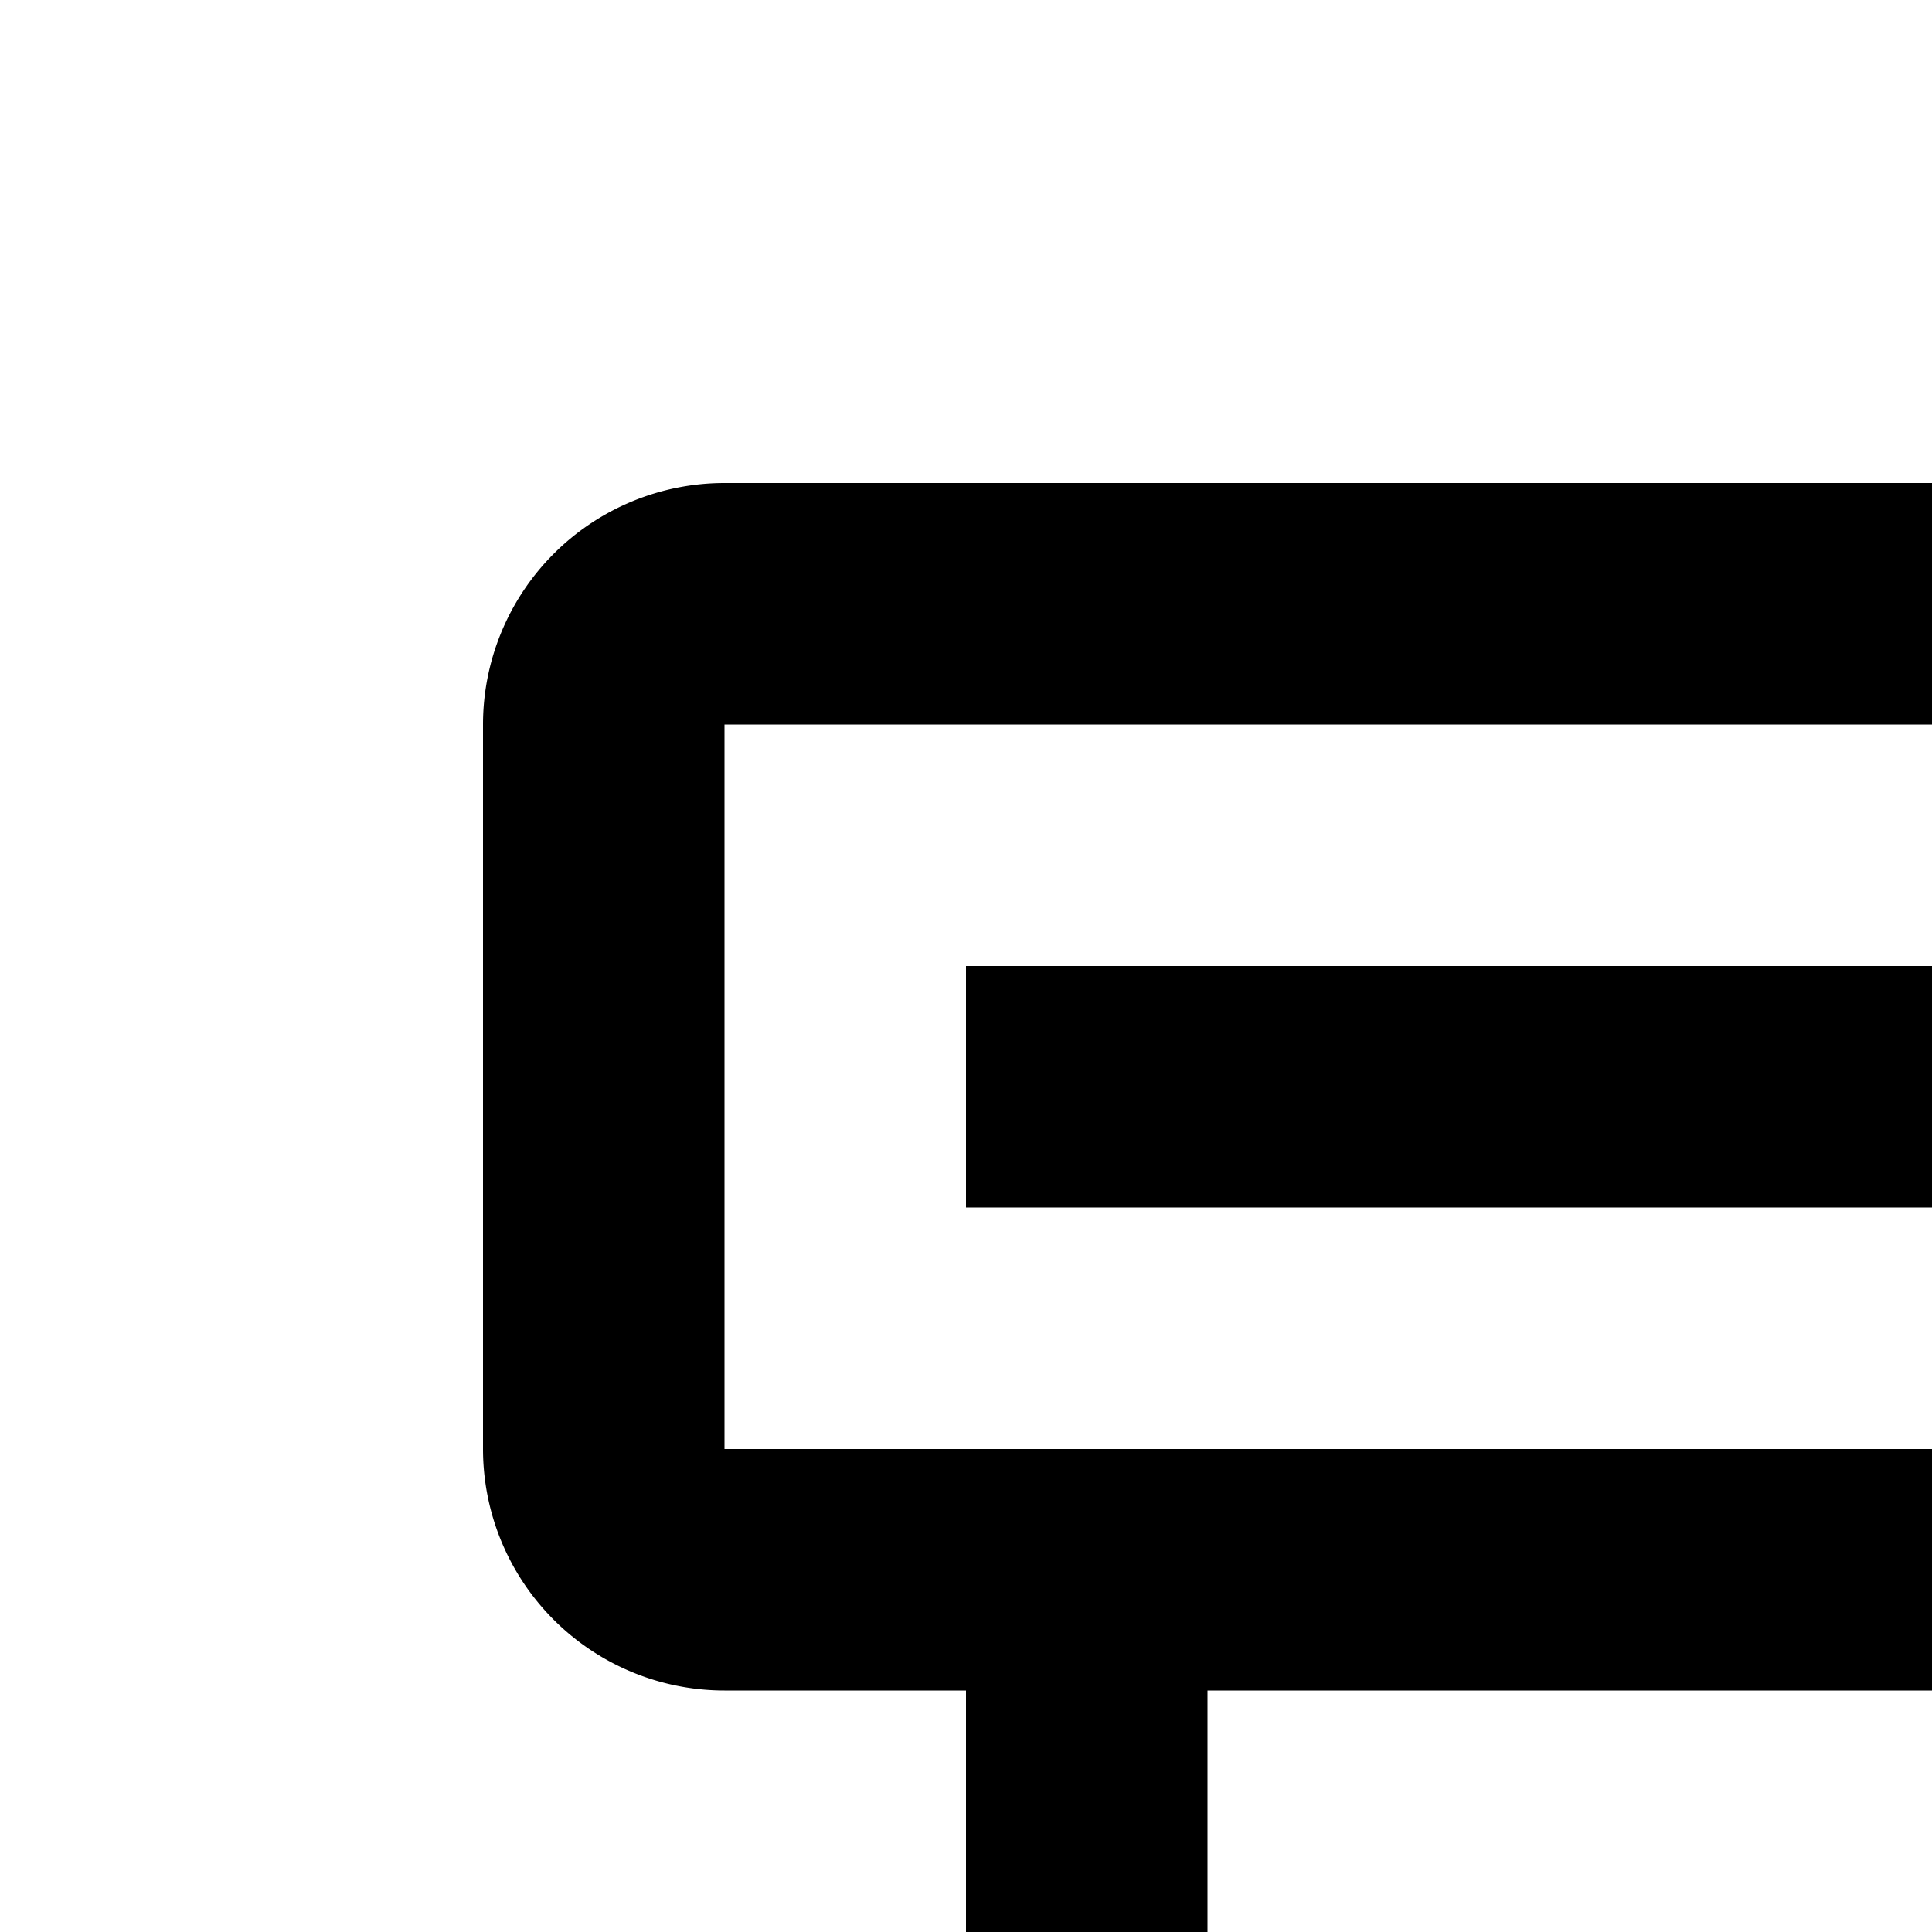<svg xmlns="http://www.w3.org/2000/svg" viewBox="0 0 16 16"><circle cx="23" cy="23" r="1"/><path d="M8 22H20V24H8z"/><circle cx="23" cy="9" r="1"/><path d="M8 8H20V10H8z"/><path d="M26,14a2,2,0,0,0,2-2V6a2,2,0,0,0-2-2H6A2,2,0,0,0,4,6v6a2,2,0,0,0,2,2H8v4H6a2,2,0,0,0-2,2v6a2,2,0,0,0,2,2H26a2,2,0,0,0,2-2V20a2,2,0,0,0-2-2H24V14ZM6,6H26v6H6ZM26,26H6V20H26Zm-4-8H10V14H22Z"/></svg>